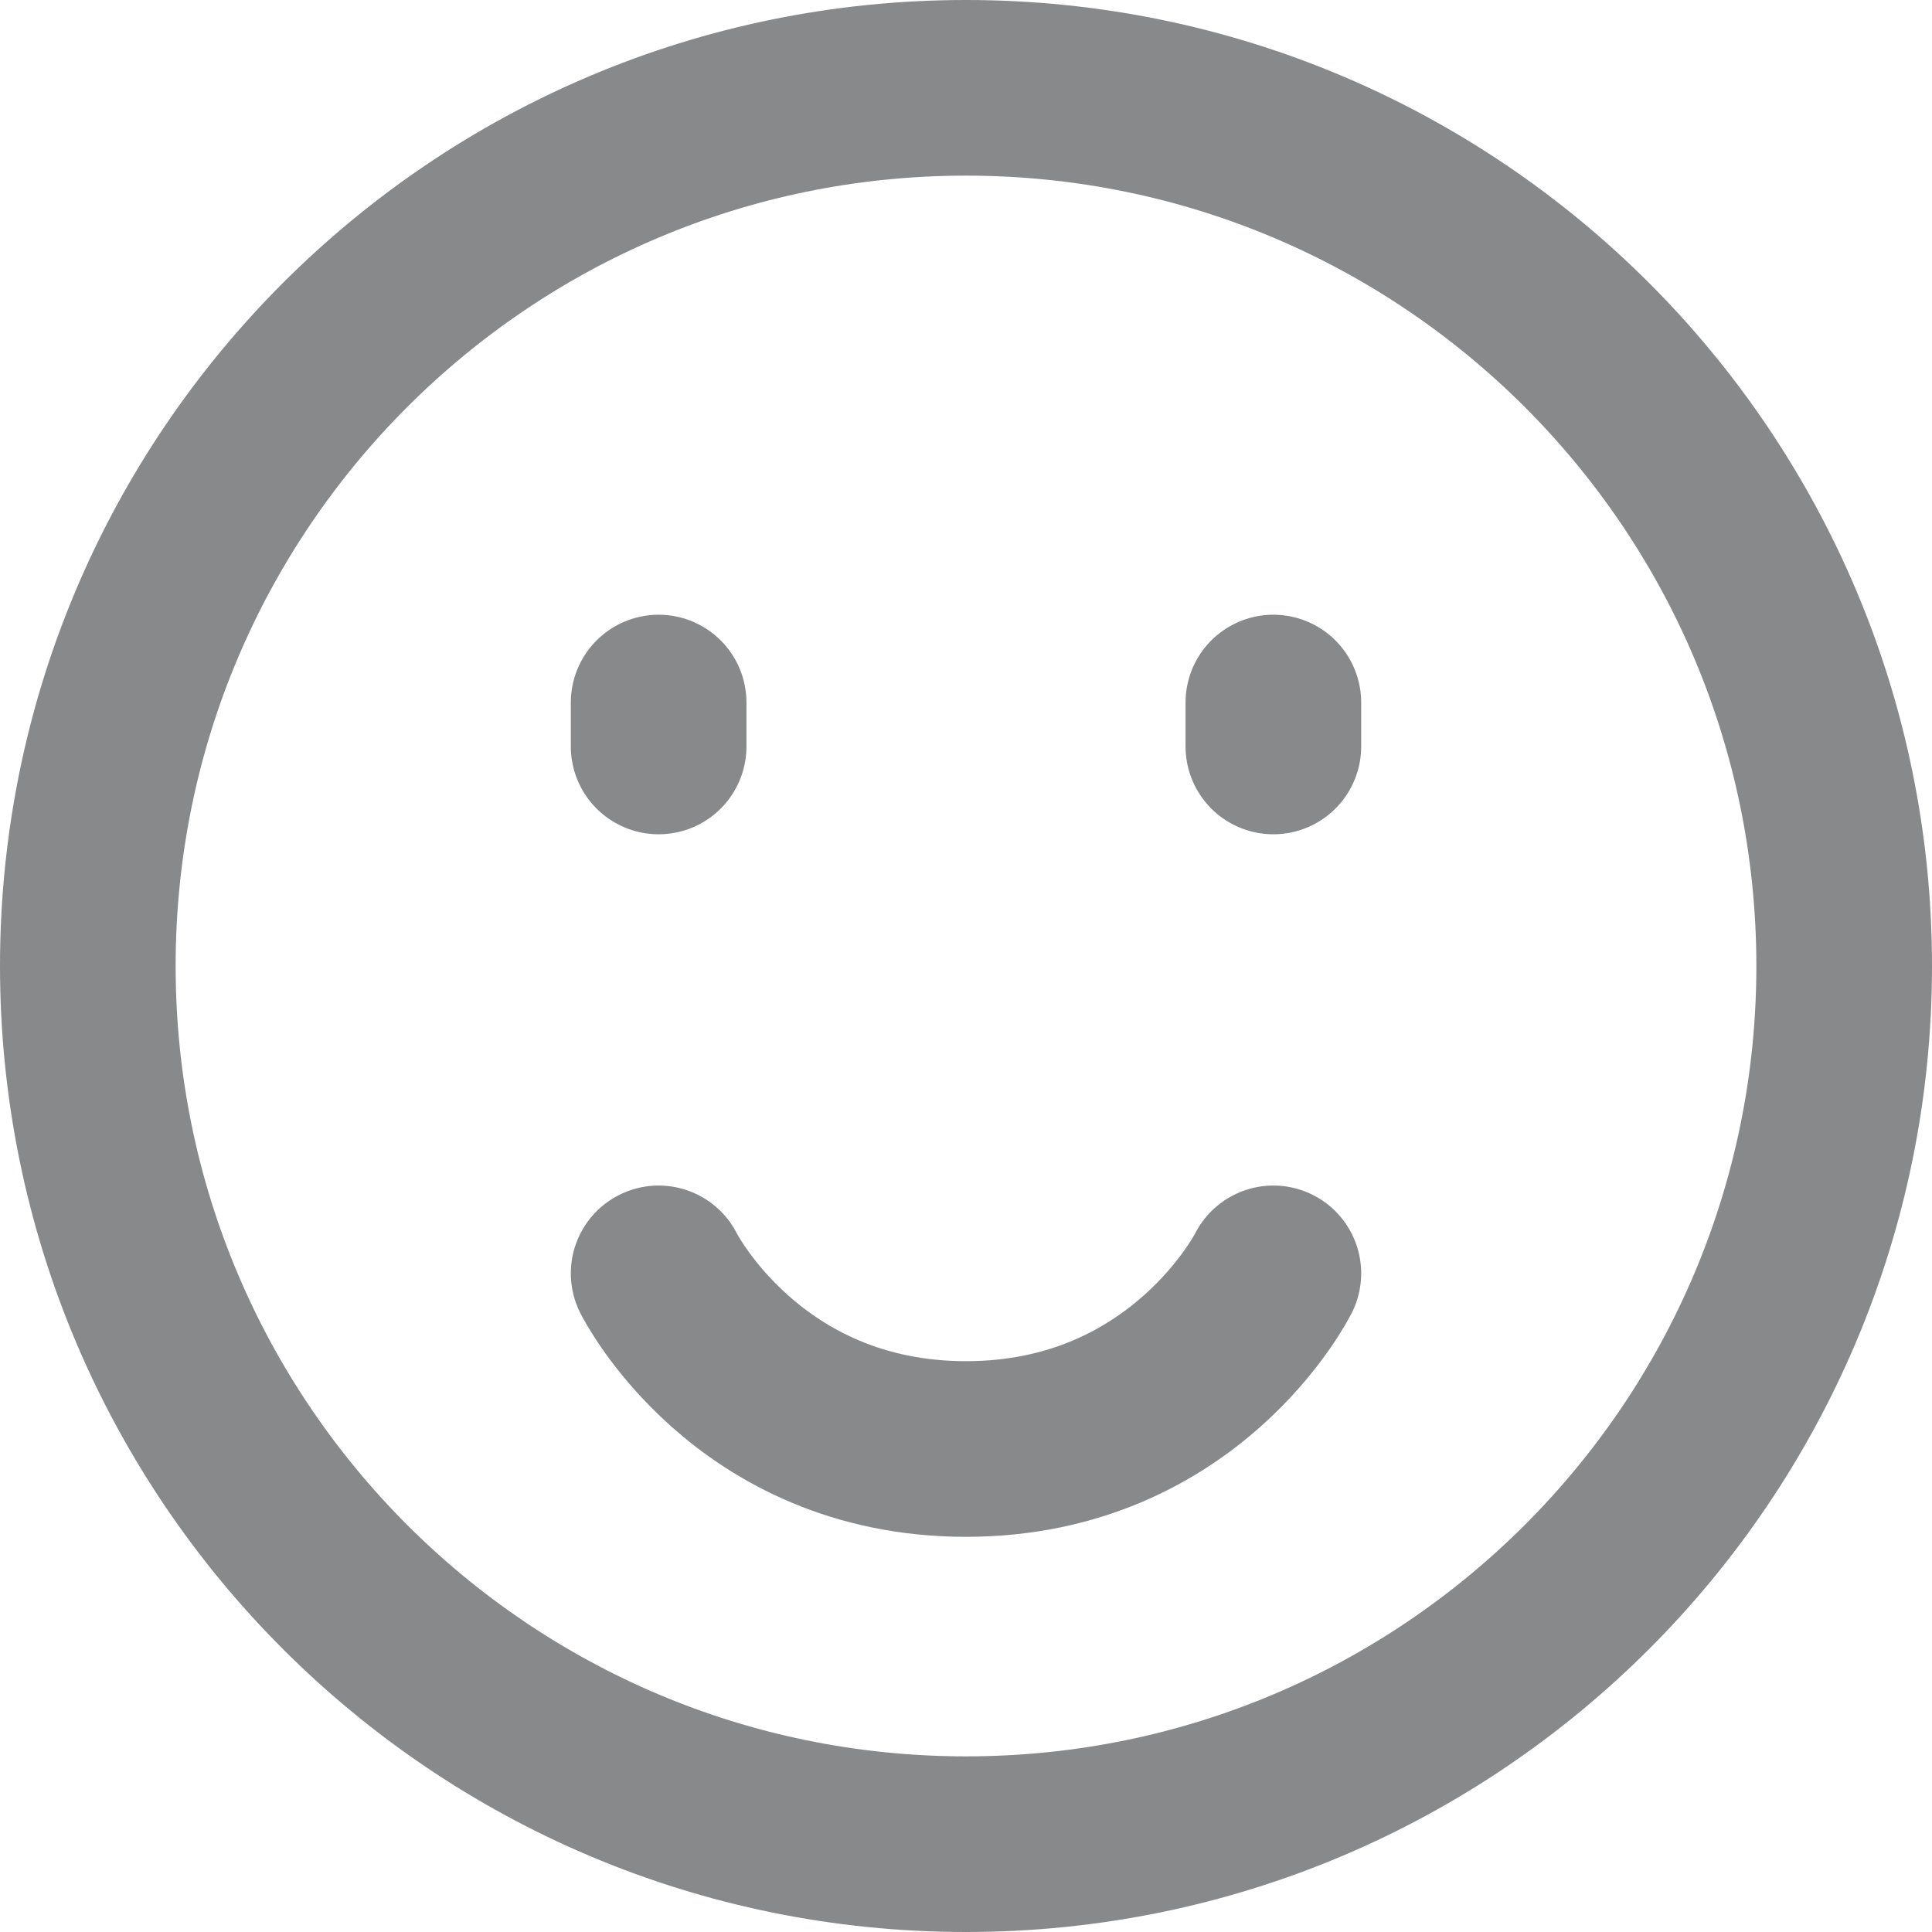 <svg width="22" height="22" viewBox="0 0 22 22" fill="none" xmlns="http://www.w3.org/2000/svg">
<path d="M11 21C16.523 21 21 16.523 21 11C21 5.477 16.523 1 11 1C5.477 1 1 5.477 1 11C1 16.523 5.477 21 11 21Z" stroke="#88898A" stroke-width="2" stroke-linejoin="round"/>
<path d="M14.5 14.5C14.5 14.5 13.5 16.5 11 16.5C8.5 16.5 7.5 14.5 7.5 14.5M14.5 8V8.5V8ZM7.5 8V8.5V8Z" stroke="#88898A" stroke-width="2" stroke-linecap="round" stroke-linejoin="round"/>
</svg>
